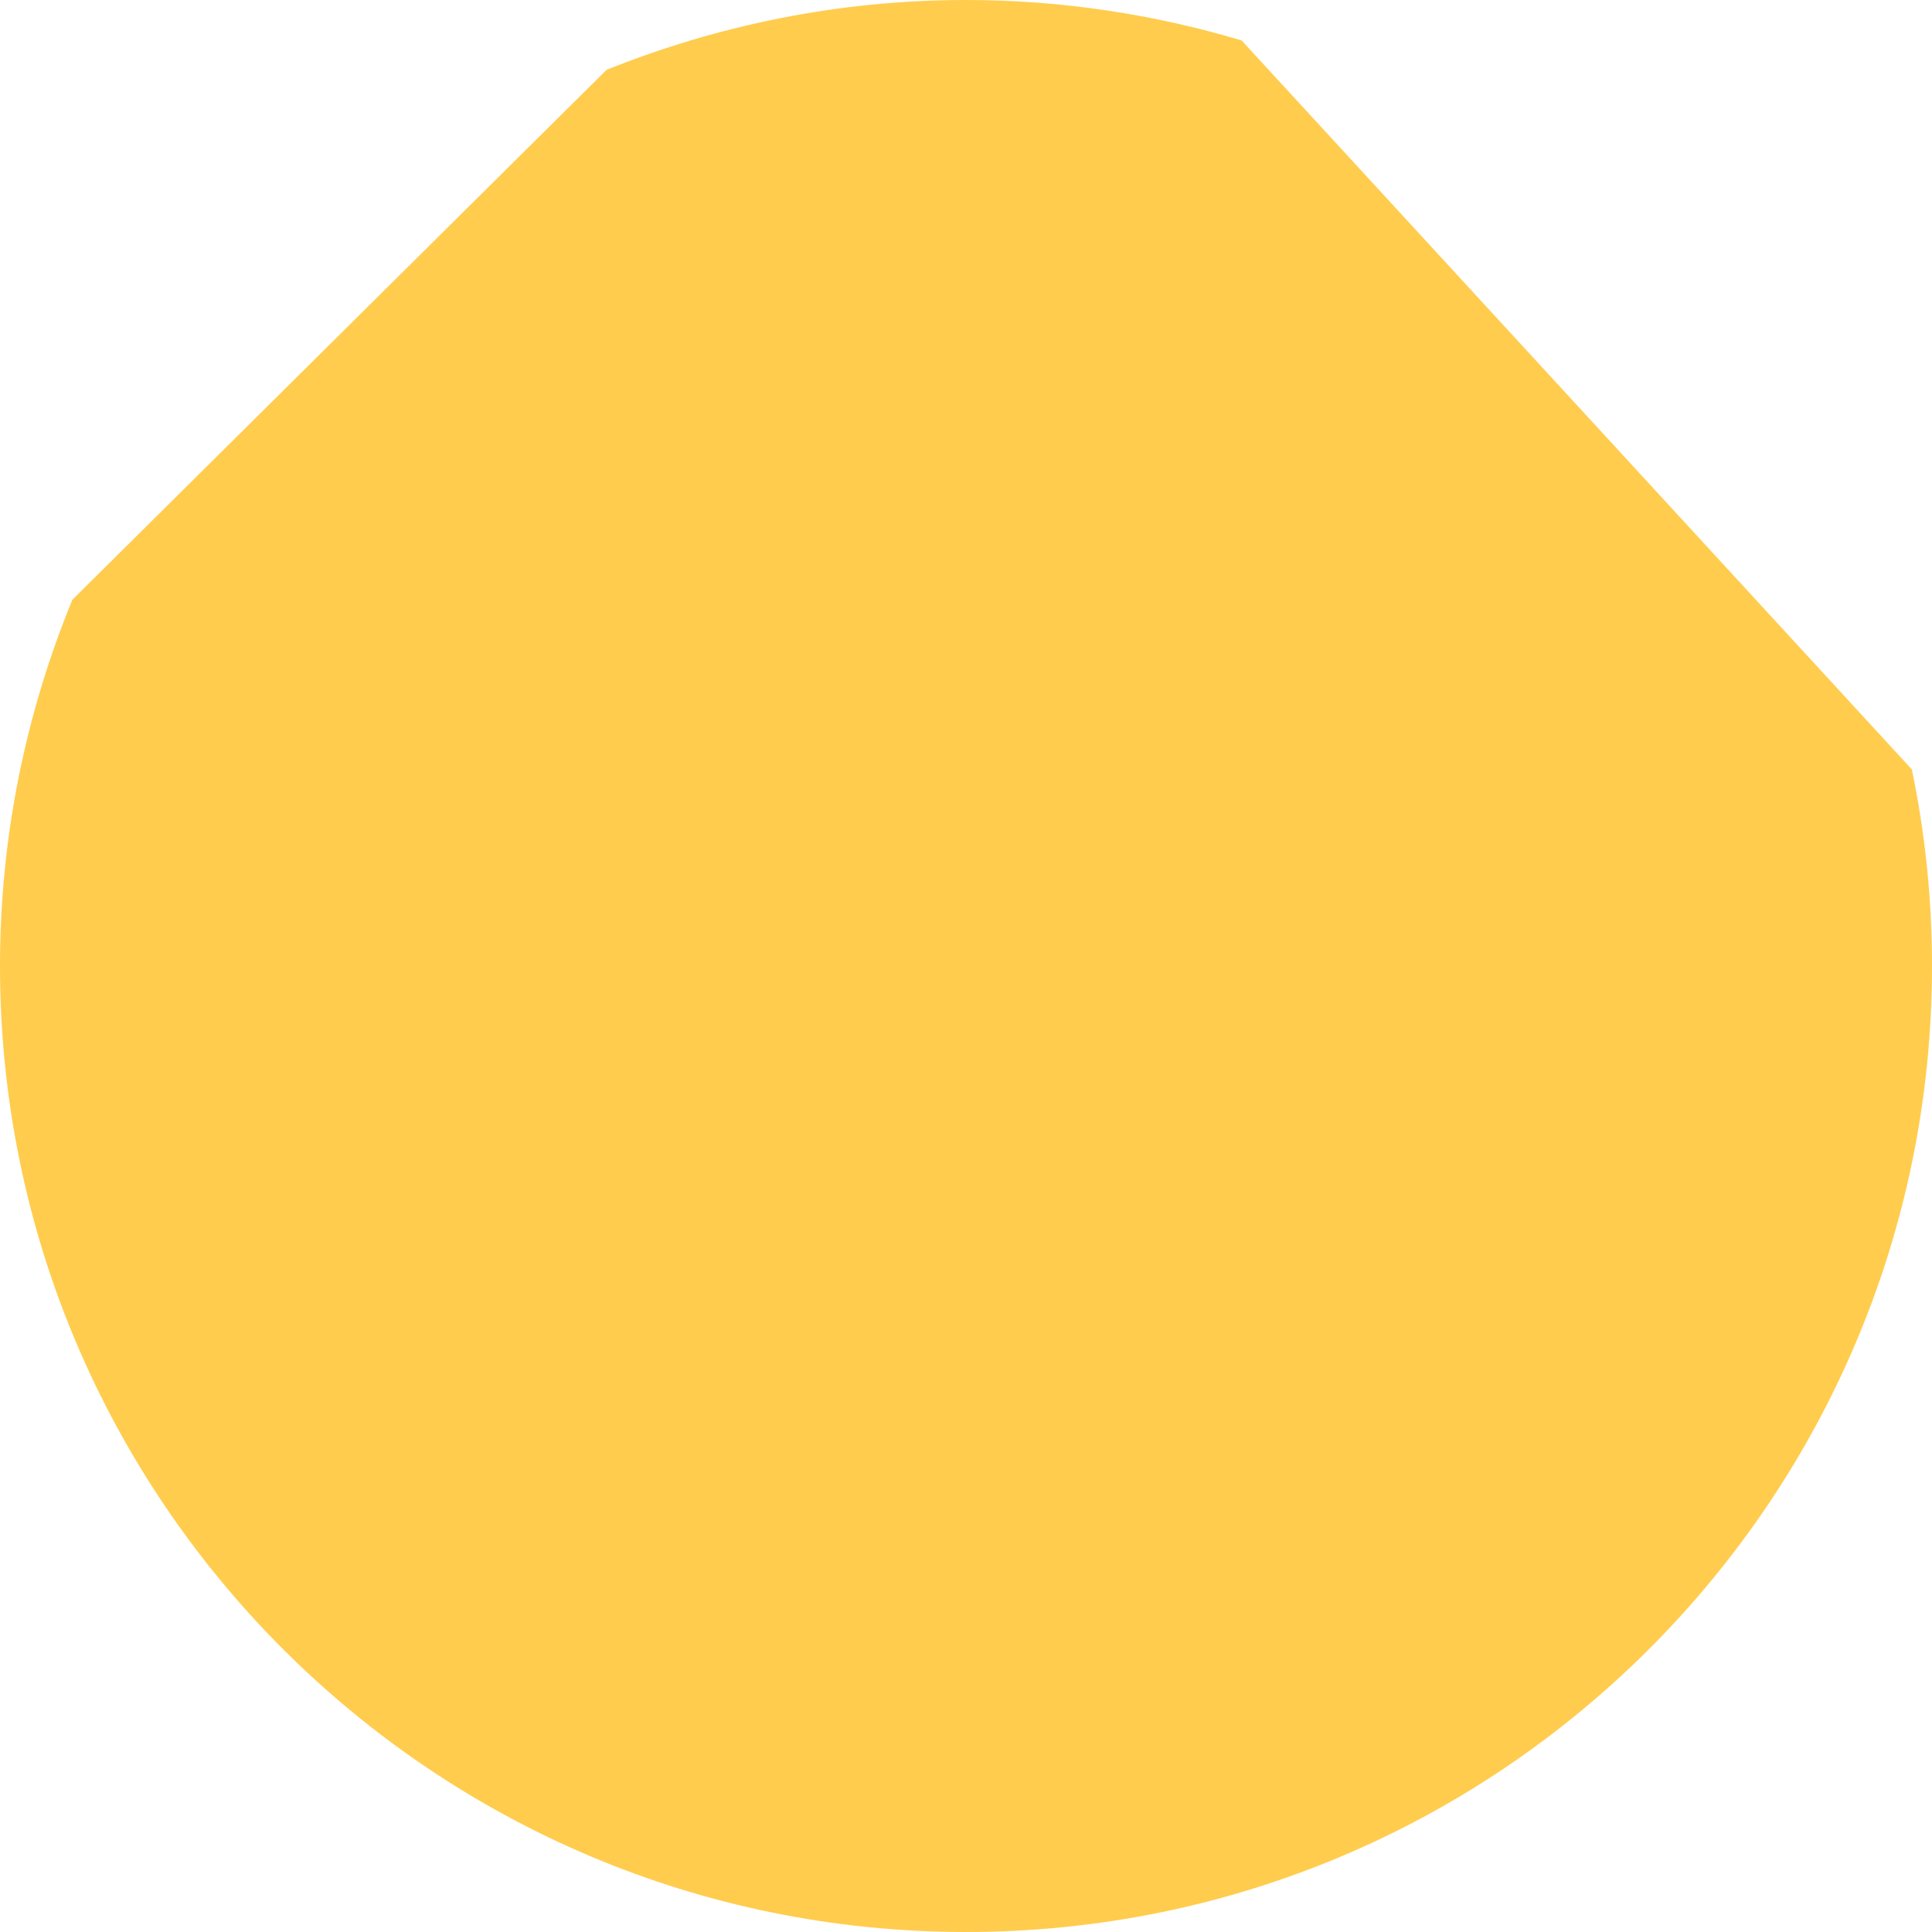 <svg xmlns="http://www.w3.org/2000/svg" viewBox="0 0 36 36">
  <path fill="#FFCC4D" d="M35.625 14.338L23.135.753C21.507.269 19.786 0 18 0c-2.369 0-4.625.47-6.697 1.301l-9.955 9.875C.484 13.282 0 15.583 0 18c0 9.941 8.06 18 18 18 9.941 0 18-8.059 18-18 0-1.255-.13-2.48-.375-3.662z"/>
</svg>
